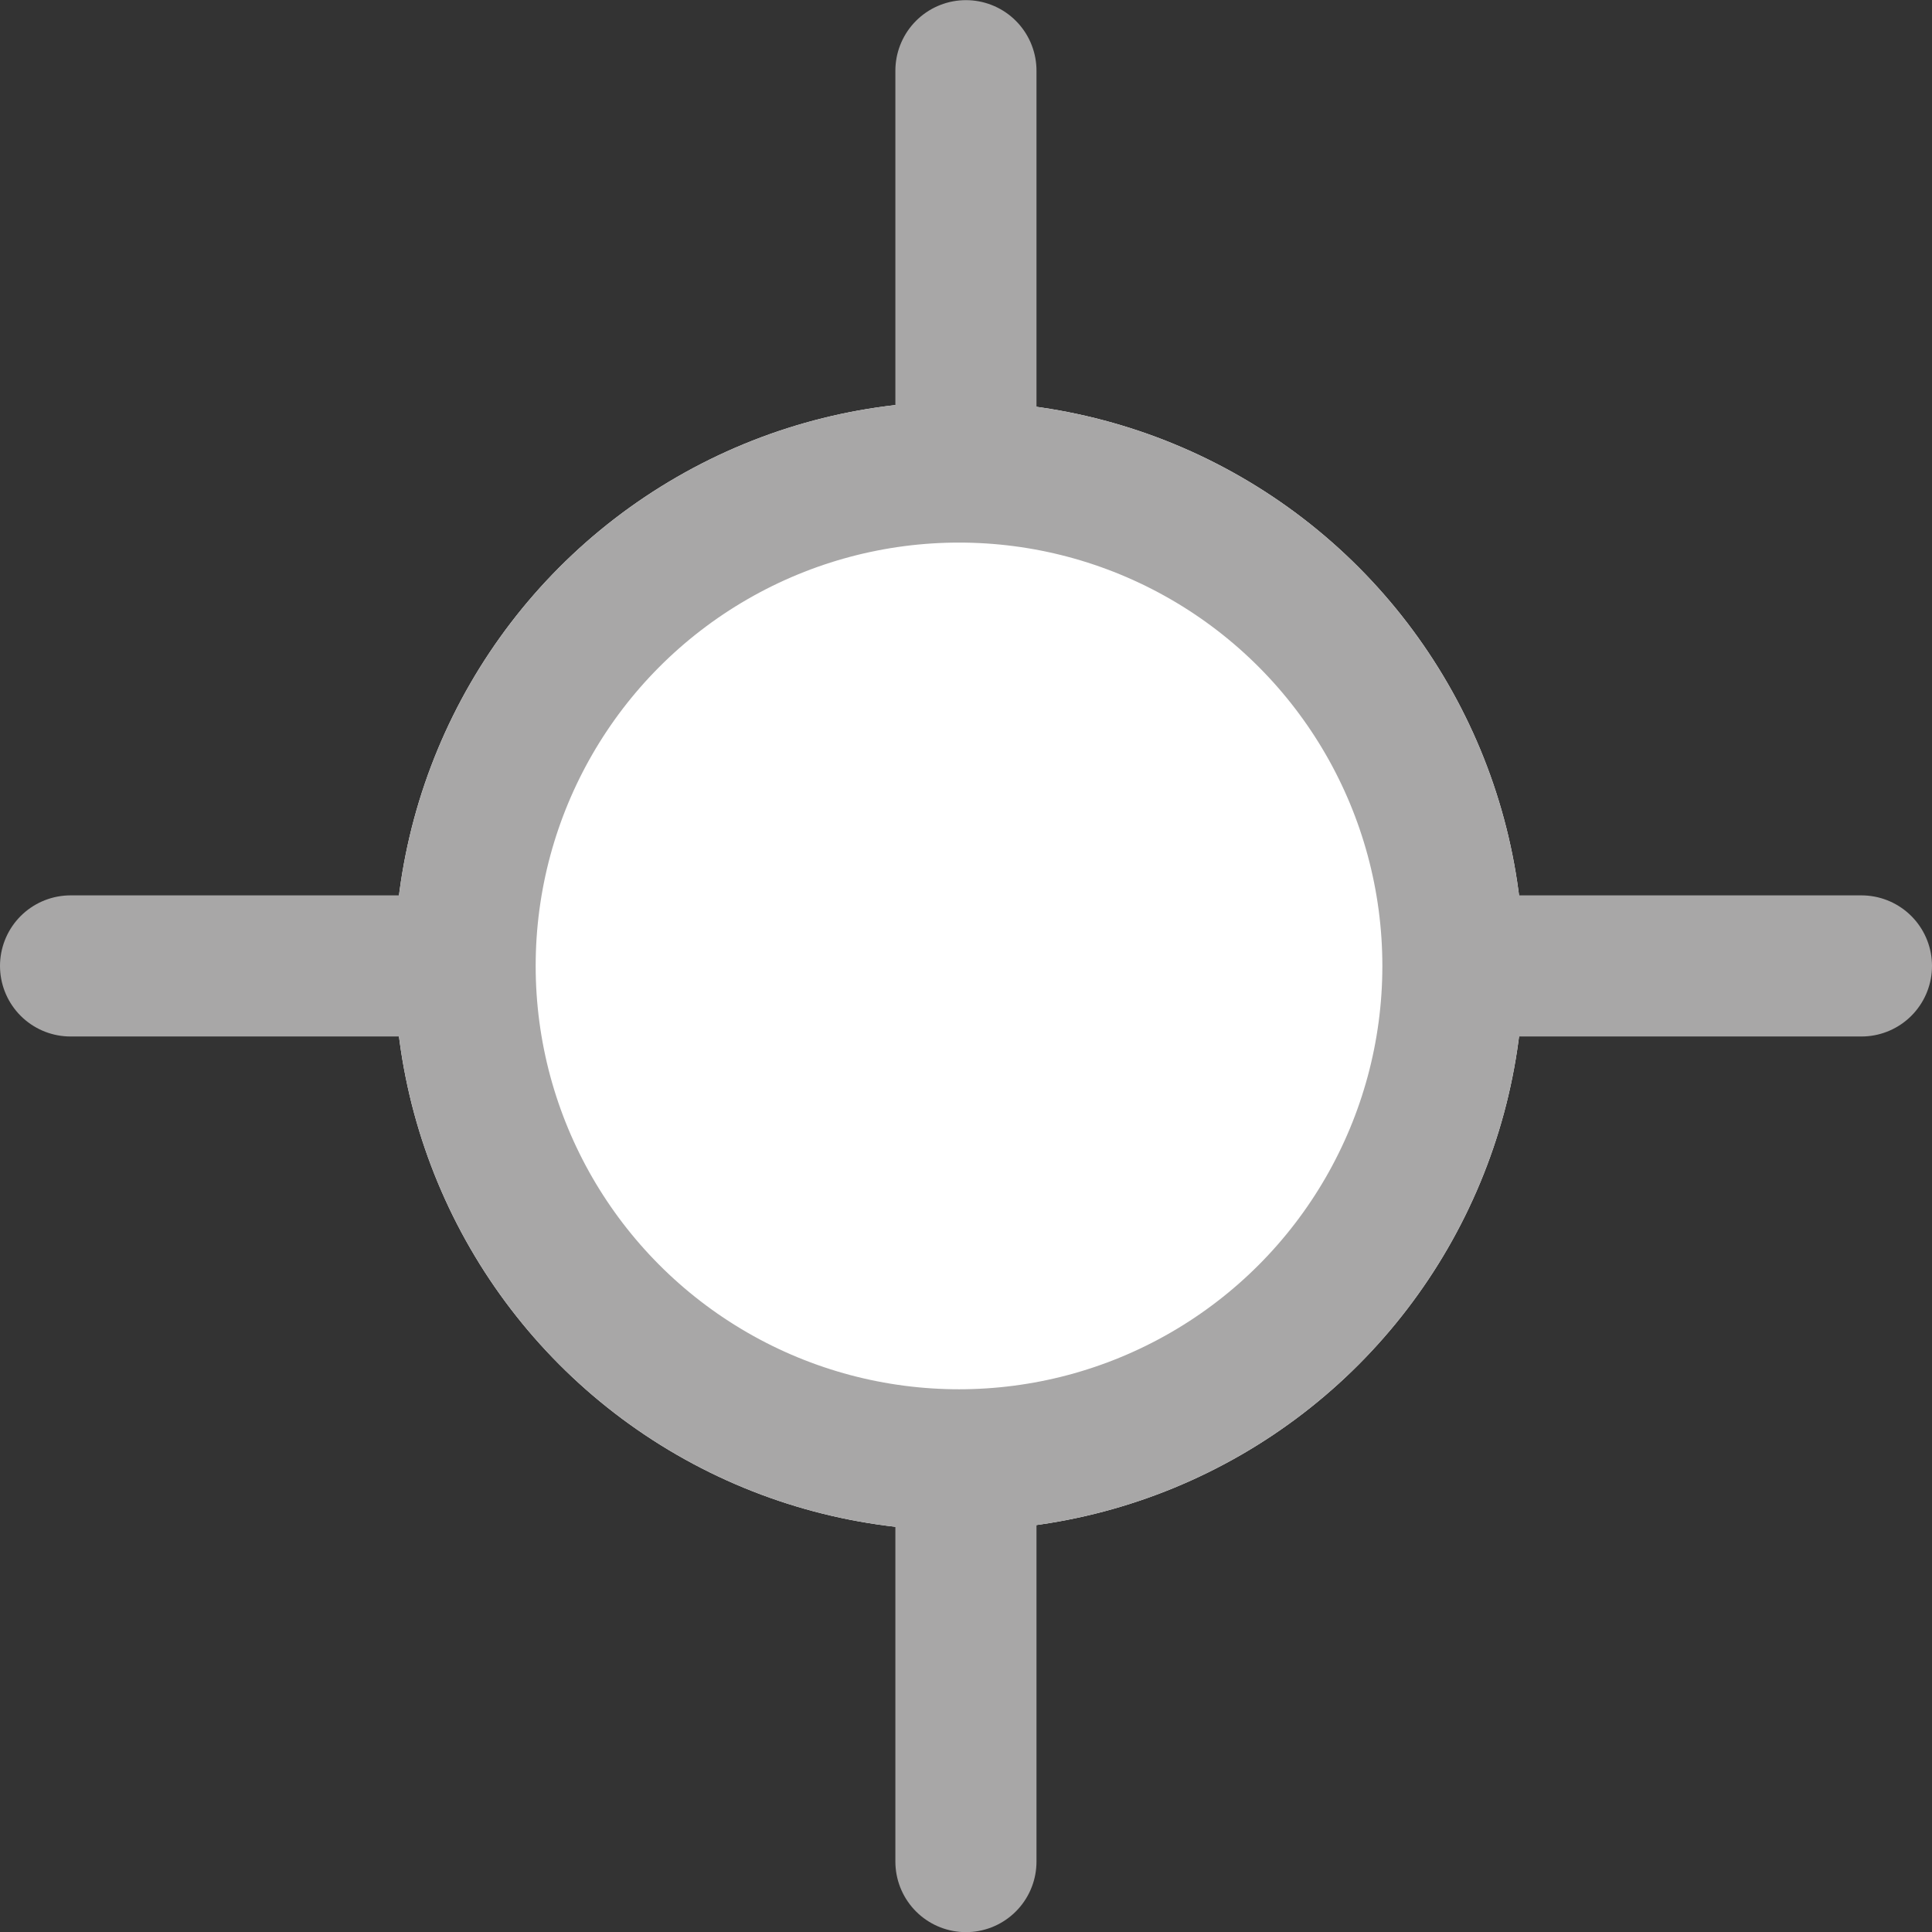 <svg xmlns="http://www.w3.org/2000/svg" width="13.691" height="13.691" viewBox="0 0 13.691 13.691">
  <rect x="0" y="0" width="13.691" height="13.691" fill="#333333" stroke="none"/>
  <g id="Group_3681" data-name="Group 3681" transform="translate(-118.204 -943.155)">
    <g id="Group_3680" data-name="Group 3680">
      <g id="Ellipse_651" data-name="Ellipse 651" transform="translate(121 946)" fill="#fff" stroke="#a8a7a7" stroke-width="1">
        <circle cx="4" cy="4" r="4" stroke="none"/>
        <circle cx="4" cy="4" r="3.5" fill="none"/>
      </g>
      <path id="Path_15943" data-name="Path 15943" d="M-20903,4491.241v2.691" transform="translate(4622.636 21853) rotate(90)" fill="none" stroke="#a8a7a7" stroke-linecap="round" stroke-width="1"/>
      <path id="Path_15944" data-name="Path 15944" d="M-20903,4491.241v2.691" transform="translate(4612.636 21853) rotate(90)" fill="none" stroke="#a8a7a7" stroke-linecap="round" stroke-width="1"/>
      <path id="Path_15945" data-name="Path 15945" d="M-20903,4491.241v2.691" transform="translate(-20777.951 5447.588) rotate(180)" fill="none" stroke="#a8a7a7" stroke-linecap="round" stroke-width="1"/>
      <path id="Path_15946" data-name="Path 15946" d="M-20903,4491.241v2.691" transform="translate(-20777.951 5437.588) rotate(180)" fill="none" stroke="#a8a7a7" stroke-linecap="round" stroke-width="1"/>
    </g>
  </g>
</svg>
